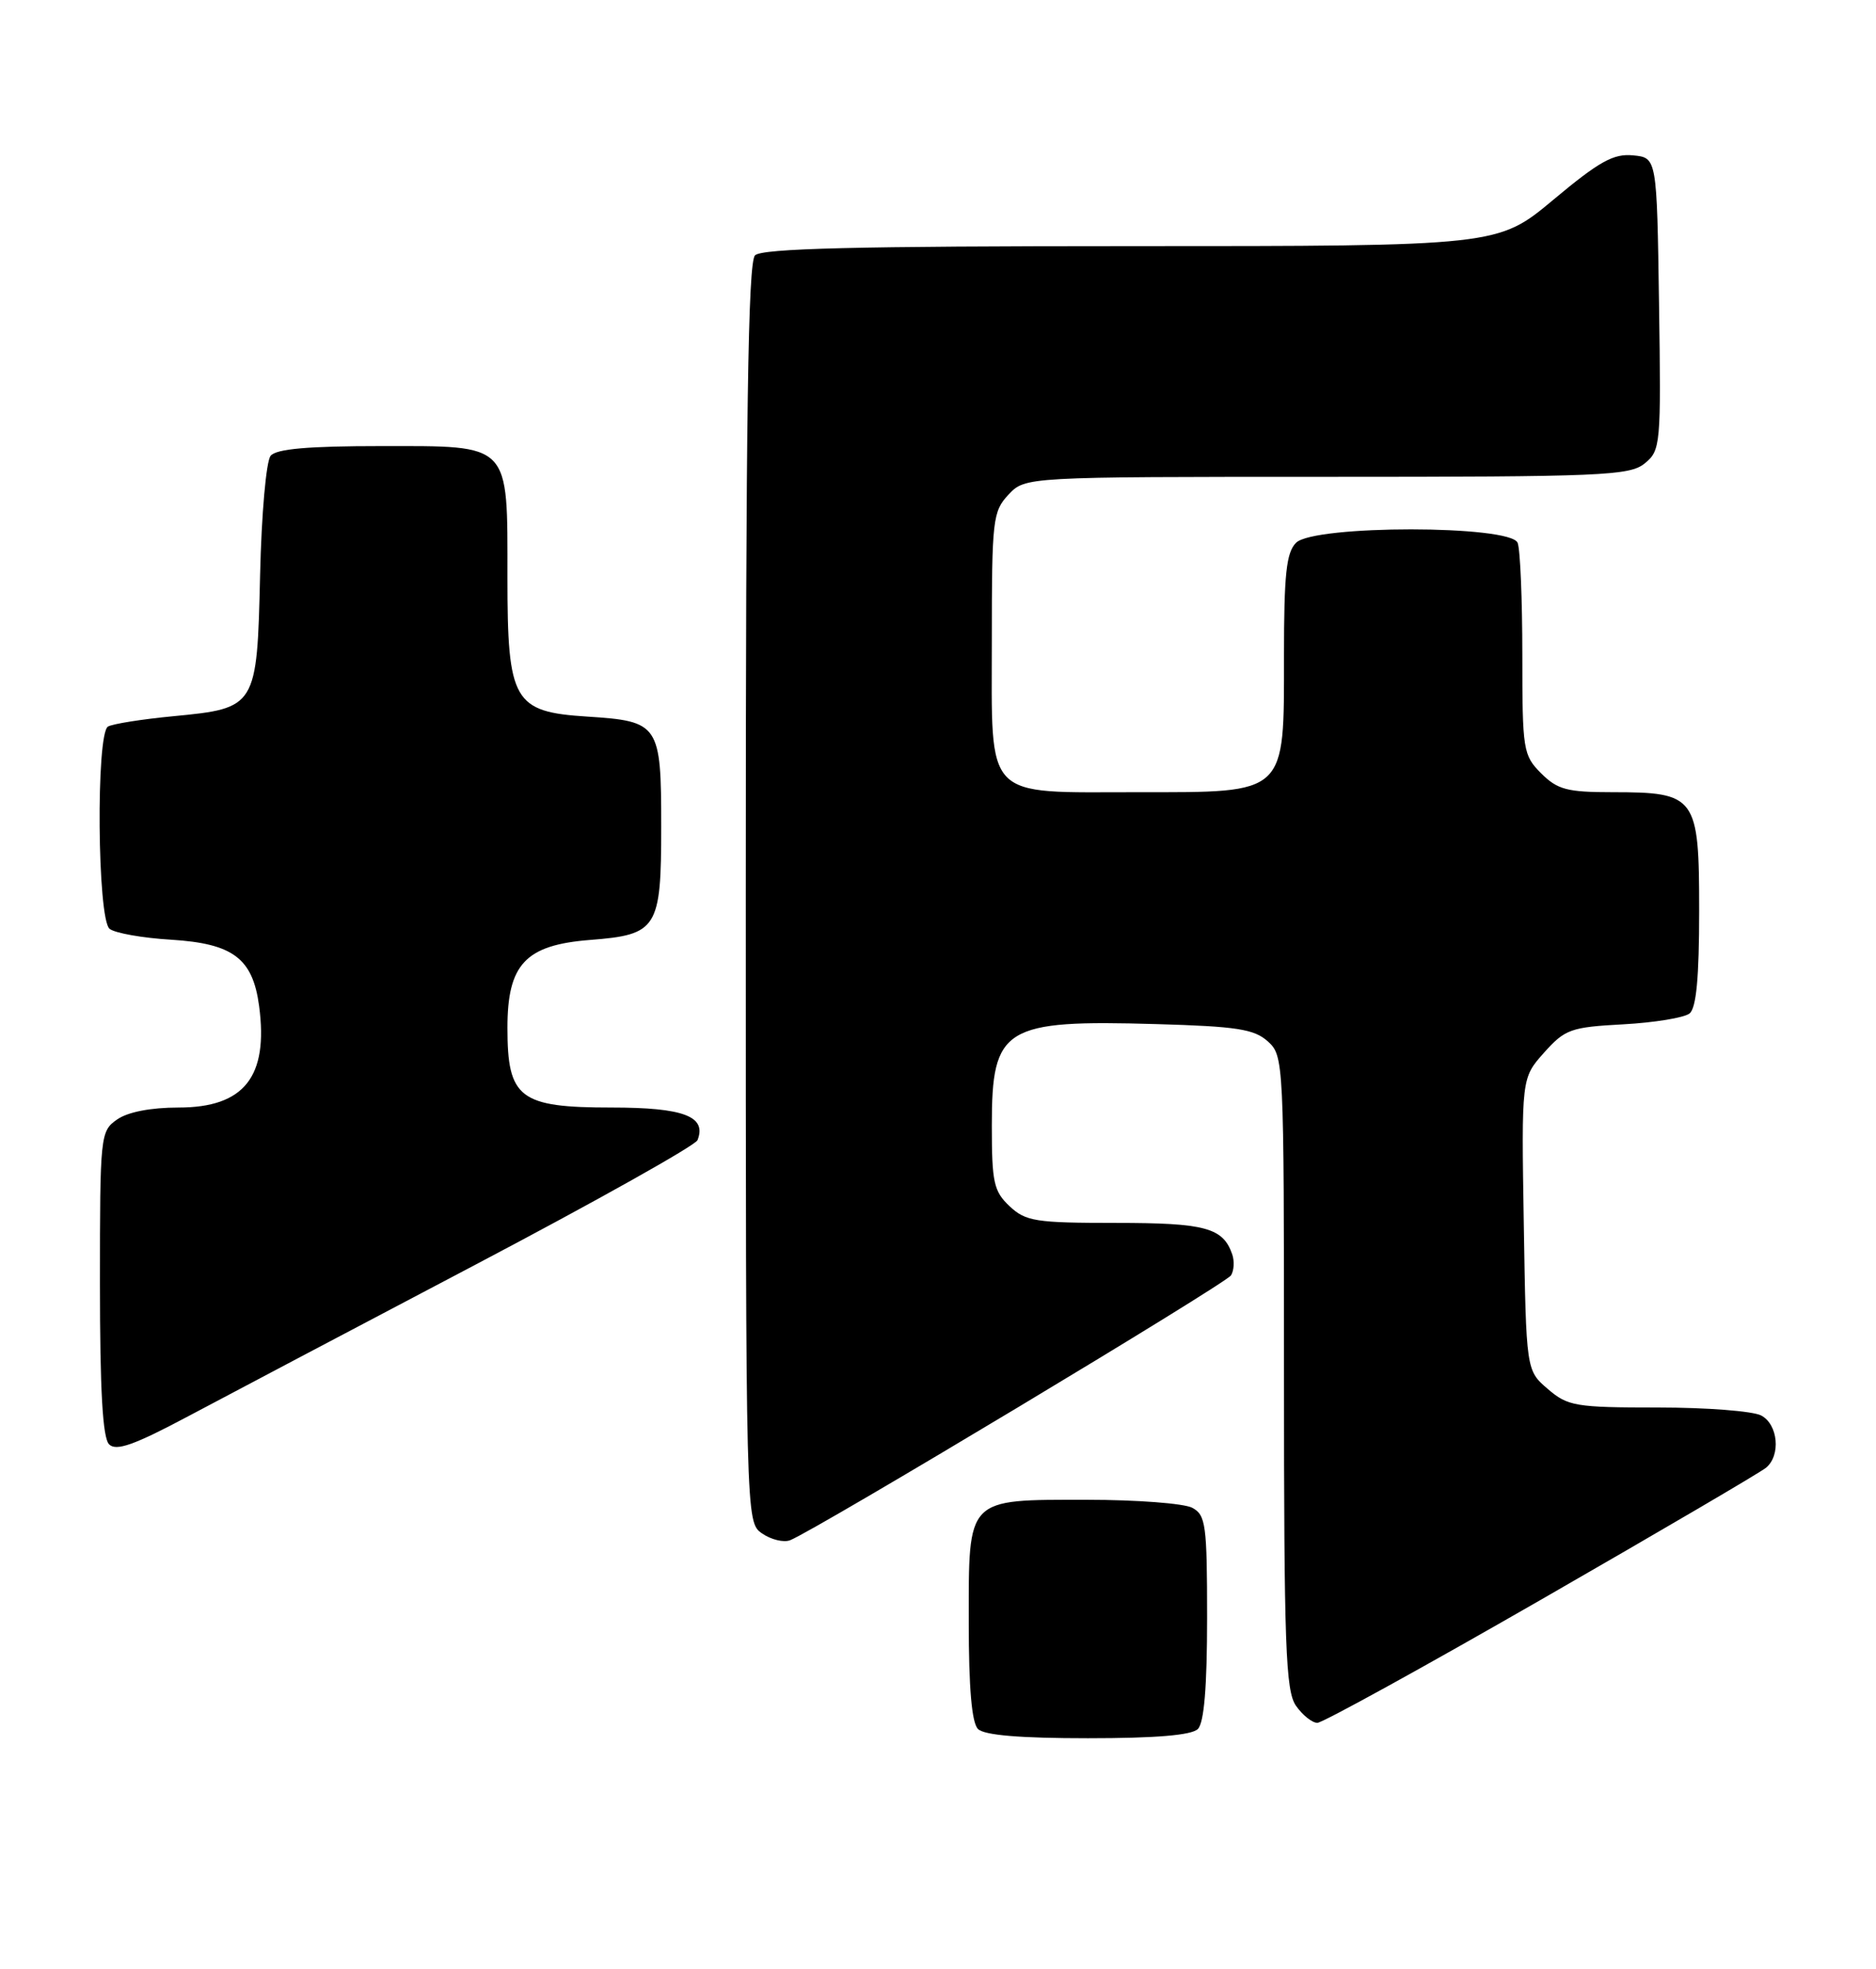 <?xml version="1.0" encoding="UTF-8" standalone="no"?>
<!DOCTYPE svg PUBLIC "-//W3C//DTD SVG 1.1//EN" "http://www.w3.org/Graphics/SVG/1.1/DTD/svg11.dtd" >
<svg xmlns="http://www.w3.org/2000/svg" xmlns:xlink="http://www.w3.org/1999/xlink" version="1.1" viewBox="0 0 244 256">
 <g >
 <path fill="currentColor"
d=" M 155.80 224.80 C 156.61 223.99 157.00 219.32 157.00 210.34 C 157.00 198.24 156.83 196.98 155.07 196.04 C 154.00 195.47 147.85 195.00 141.39 195.00 C 125.59 195.00 126.00 194.58 126.00 210.95 C 126.00 219.46 126.39 223.99 127.20 224.80 C 128.01 225.61 132.64 226.00 141.50 226.00 C 150.36 226.00 154.99 225.61 155.80 224.80 Z  M 200.48 207.96 C 215.84 199.13 228.99 191.43 229.70 190.83 C 231.64 189.22 231.27 185.21 229.07 184.04 C 228.00 183.47 221.95 183.00 215.62 183.00 C 204.90 183.00 203.92 182.83 201.31 180.59 C 198.50 178.18 198.50 178.18 198.19 159.17 C 197.88 140.17 197.88 140.17 200.82 136.87 C 203.56 133.81 204.29 133.55 211.13 133.18 C 215.18 132.96 219.06 132.32 219.75 131.77 C 220.63 131.06 221.00 127.09 221.00 118.43 C 221.00 103.54 220.61 103.00 209.73 103.00 C 203.82 103.00 202.58 102.67 200.45 100.55 C 198.10 98.19 198.00 97.56 198.00 85.13 C 198.00 78.00 197.73 71.45 197.39 70.58 C 196.50 68.25 170.91 68.24 168.57 70.57 C 167.30 71.84 167.00 74.67 167.00 85.26 C 167.00 103.44 167.47 103.00 148.05 103.00 C 127.79 103.00 129.00 104.26 129.00 83.26 C 129.00 67.56 129.12 66.50 131.17 64.31 C 133.35 62.00 133.35 62.00 172.56 62.00 C 208.43 62.00 211.96 61.85 213.92 60.25 C 215.99 58.56 216.05 57.88 215.78 39.50 C 215.50 20.50 215.50 20.50 212.40 20.20 C 209.86 19.95 208.01 20.98 202.06 25.95 C 194.82 32.00 194.82 32.00 147.11 32.00 C 111.34 32.00 99.10 32.30 98.20 33.20 C 97.29 34.11 97.00 53.90 97.00 116.14 C 97.00 197.89 97.00 197.89 99.11 199.37 C 100.28 200.18 101.92 200.58 102.76 200.26 C 105.93 199.04 159.43 166.92 160.11 165.82 C 160.50 165.20 160.57 163.97 160.27 163.09 C 159.07 159.62 156.78 159.00 145.12 159.00 C 134.70 159.00 133.41 158.80 131.31 156.83 C 129.25 154.89 129.00 153.74 129.00 146.33 C 129.00 133.54 130.56 132.58 150.38 133.15 C 160.87 133.45 163.12 133.80 164.90 135.40 C 166.97 137.28 167.00 137.90 167.00 178.43 C 167.00 214.03 167.21 219.85 168.56 221.78 C 169.41 223.00 170.67 224.00 171.34 224.00 C 172.01 224.00 185.13 216.78 200.48 207.96 Z  M 61.86 164.42 C 77.46 156.21 90.45 148.93 90.72 148.24 C 91.95 145.15 88.92 144.00 79.57 144.00 C 67.57 144.00 66.00 142.80 66.00 133.64 C 66.00 125.36 68.34 122.87 76.74 122.21 C 85.51 121.53 86.00 120.74 86.00 107.47 C 86.00 94.16 85.74 93.77 76.38 93.17 C 66.78 92.56 66.00 91.21 66.00 75.09 C 66.00 57.44 66.54 58.00 49.57 58.00 C 40.09 58.00 35.94 58.36 35.20 59.26 C 34.62 59.95 34.01 66.85 33.83 74.72 C 33.43 91.97 33.36 92.08 22.55 93.12 C 18.45 93.51 14.62 94.12 14.04 94.47 C 12.47 95.44 12.66 119.48 14.25 120.76 C 14.94 121.32 18.55 121.96 22.27 122.18 C 30.31 122.68 32.87 124.60 33.70 130.79 C 34.93 140.00 31.76 144.00 23.22 144.00 C 19.61 144.00 16.61 144.58 15.22 145.56 C 13.05 147.08 13.00 147.59 13.00 166.86 C 13.00 180.77 13.35 186.95 14.19 187.79 C 15.11 188.71 17.44 187.88 24.44 184.16 C 29.42 181.51 46.26 172.63 61.86 164.42 Z "/>
</g>
</svg>